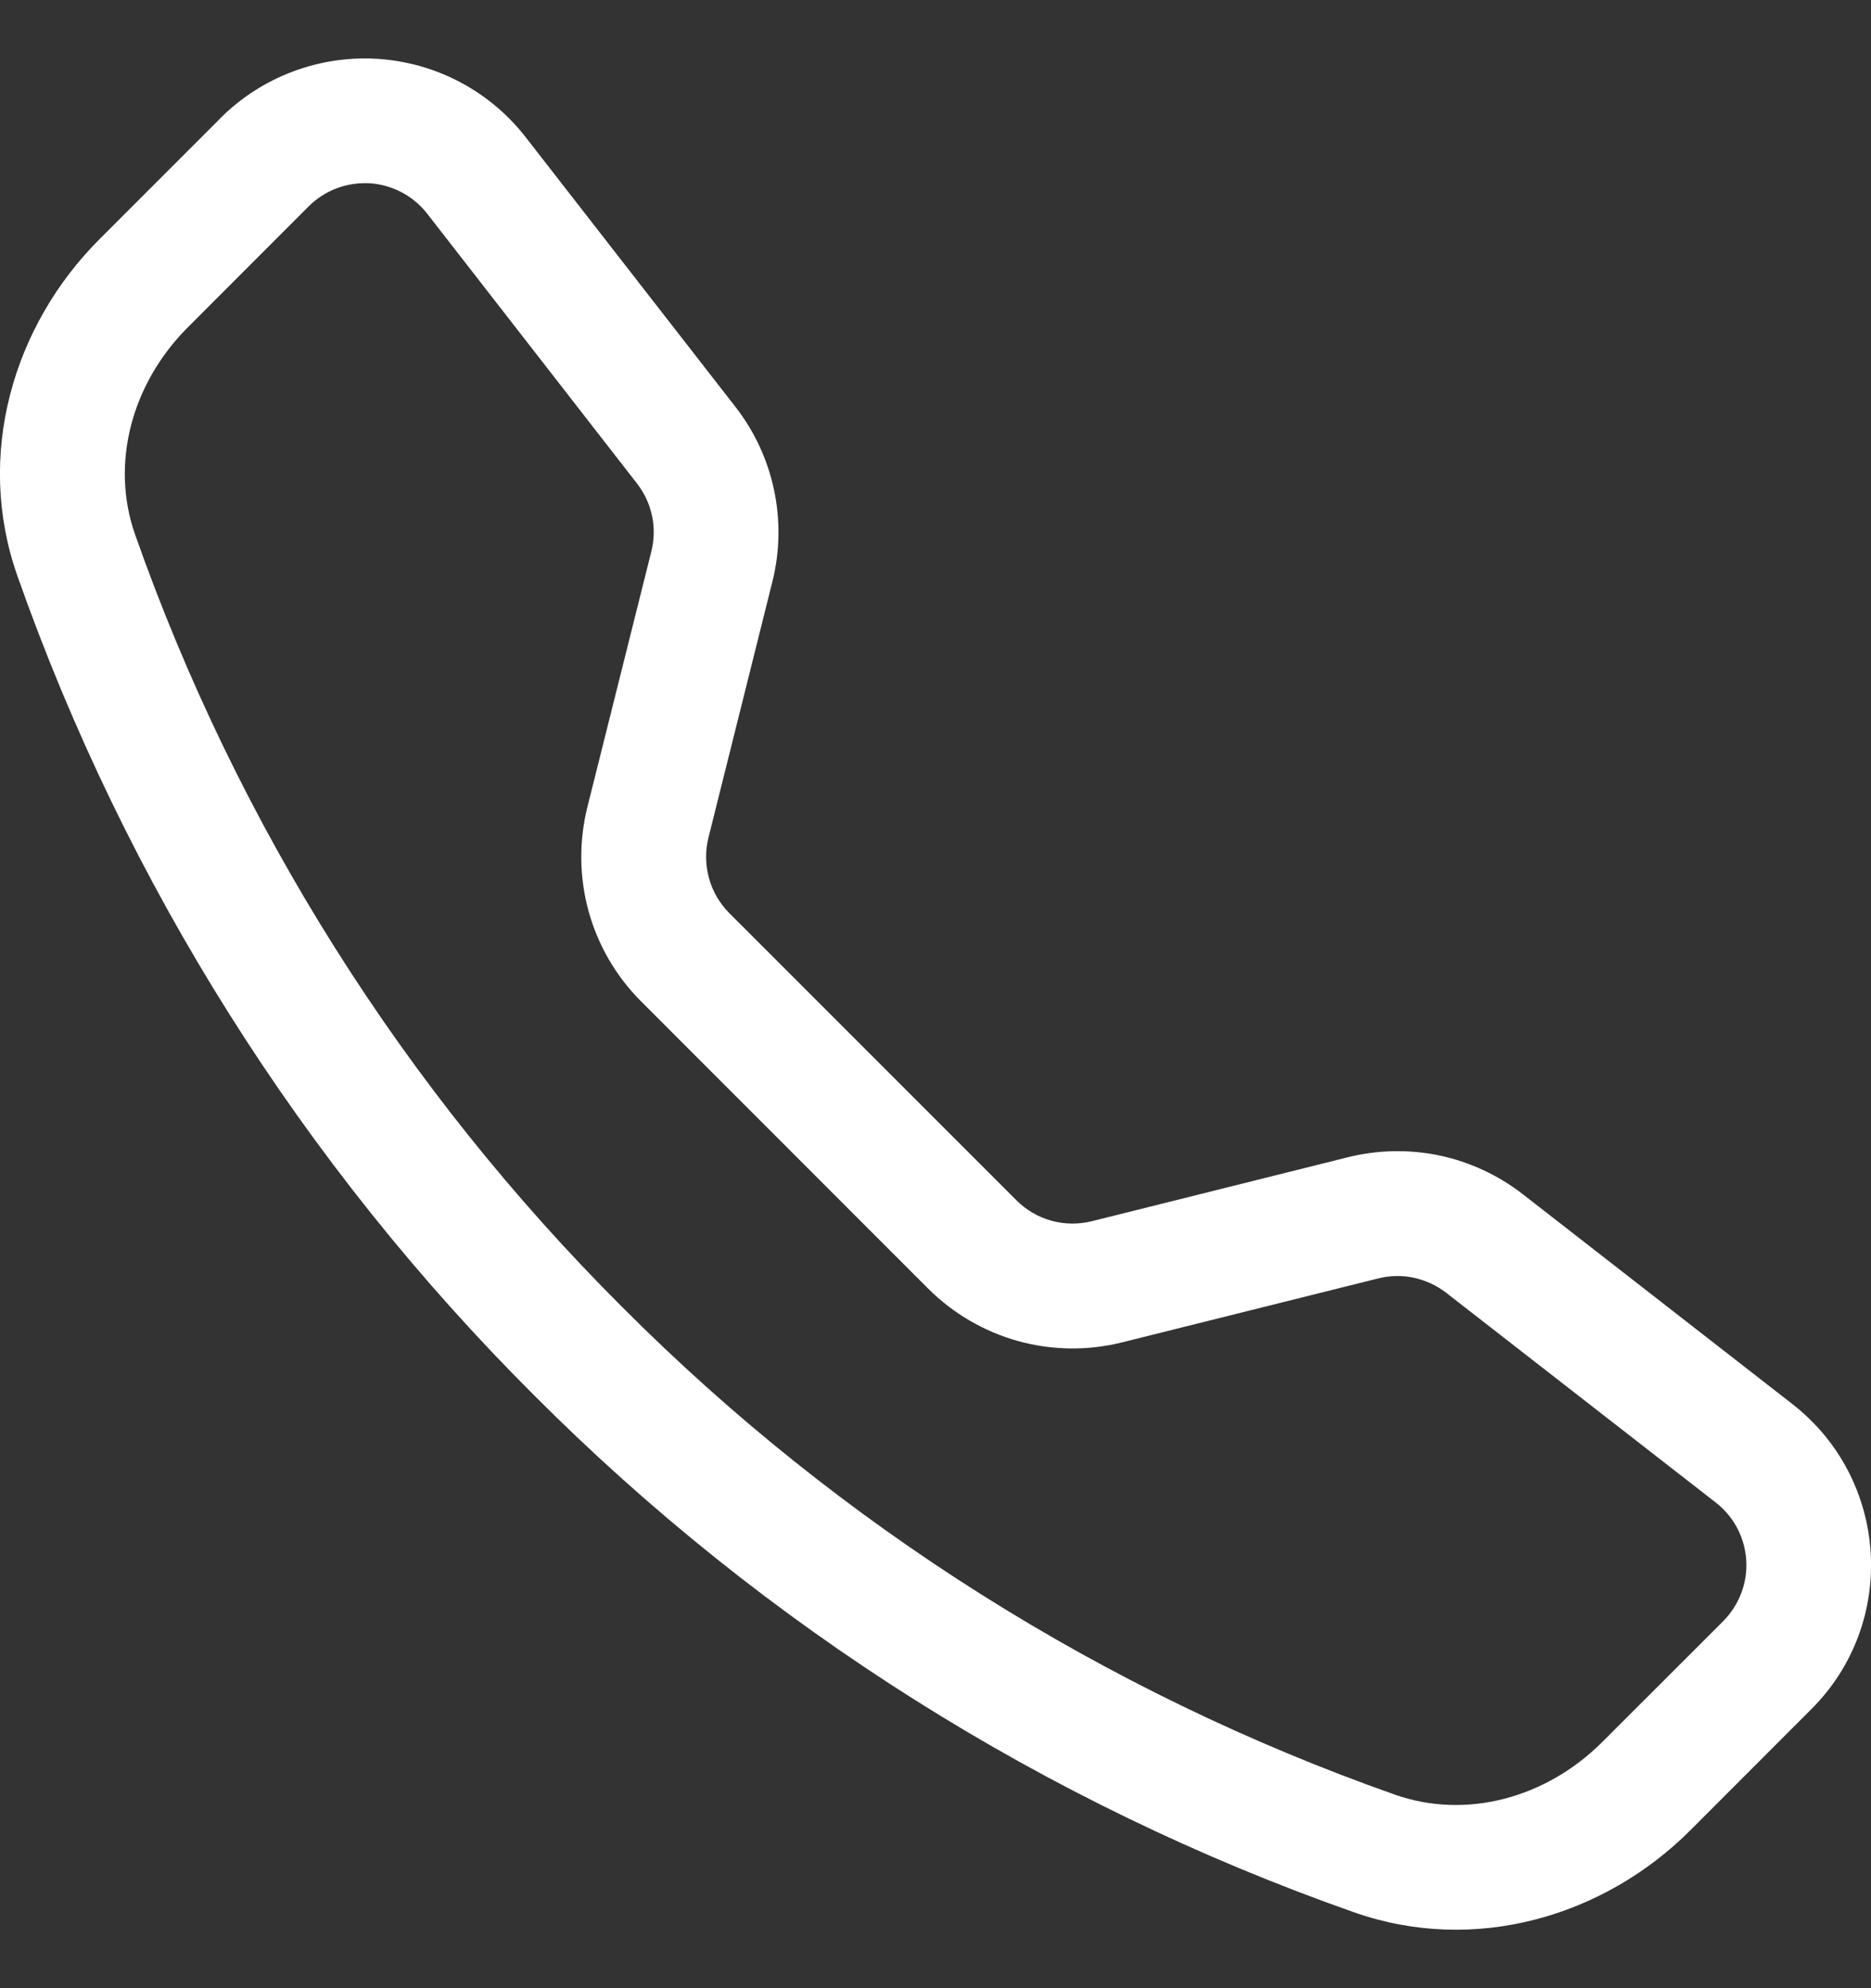 <svg width="16" height="17" viewBox="0 0 16 17" fill="none" xmlns="http://www.w3.org/2000/svg">
<rect x="0" y="0" width="16" height="17" fill="#333333" stroke="none"/>
<path d="M3.654 1.828C3.595 1.752 3.521 1.69 3.436 1.645C3.351 1.6 3.257 1.573 3.161 1.567C3.065 1.562 2.969 1.576 2.879 1.61C2.789 1.644 2.707 1.697 2.639 1.765L1.605 2.8C1.122 3.284 0.944 3.969 1.155 4.57C2.031 7.058 3.456 9.316 5.323 11.178C7.185 13.046 9.444 14.47 11.931 15.346C12.533 15.557 13.217 15.379 13.701 14.896L14.736 13.862C14.803 13.794 14.856 13.712 14.89 13.623C14.925 13.533 14.939 13.436 14.933 13.34C14.927 13.244 14.901 13.151 14.856 13.066C14.811 12.981 14.748 12.906 14.672 12.847L12.366 11.053C12.284 10.99 12.19 10.947 12.089 10.925C11.989 10.904 11.885 10.906 11.786 10.931L9.595 11.478C9.303 11.551 8.997 11.547 8.707 11.467C8.416 11.386 8.152 11.232 7.938 11.019L5.482 8.562C5.269 8.349 5.115 8.085 5.034 7.794C4.954 7.504 4.95 7.197 5.022 6.905L5.57 4.715C5.595 4.615 5.597 4.511 5.576 4.411C5.555 4.311 5.511 4.216 5.448 4.135L3.654 1.828ZM1.884 1.011C2.059 0.836 2.27 0.7 2.501 0.613C2.733 0.525 2.98 0.488 3.227 0.503C3.474 0.519 3.715 0.586 3.934 0.702C4.153 0.818 4.345 0.979 4.496 1.174L6.29 3.48C6.619 3.903 6.735 4.454 6.605 4.974L6.058 7.164C6.03 7.277 6.032 7.396 6.063 7.509C6.094 7.622 6.154 7.724 6.236 7.807L8.693 10.264C8.776 10.347 8.879 10.407 8.992 10.438C9.105 10.469 9.224 10.47 9.337 10.442L11.527 9.895C11.783 9.831 12.051 9.826 12.31 9.88C12.569 9.935 12.812 10.048 13.021 10.21L15.326 12.004C16.155 12.649 16.232 13.874 15.489 14.615L14.456 15.649C13.716 16.389 12.61 16.714 11.579 16.351C8.94 15.423 6.544 13.912 4.568 11.931C2.588 9.956 1.077 7.561 0.148 4.922C-0.214 3.892 0.111 2.785 0.851 2.045L1.885 1.011H1.884Z" fill="#FFFFFF"/>
</svg>
